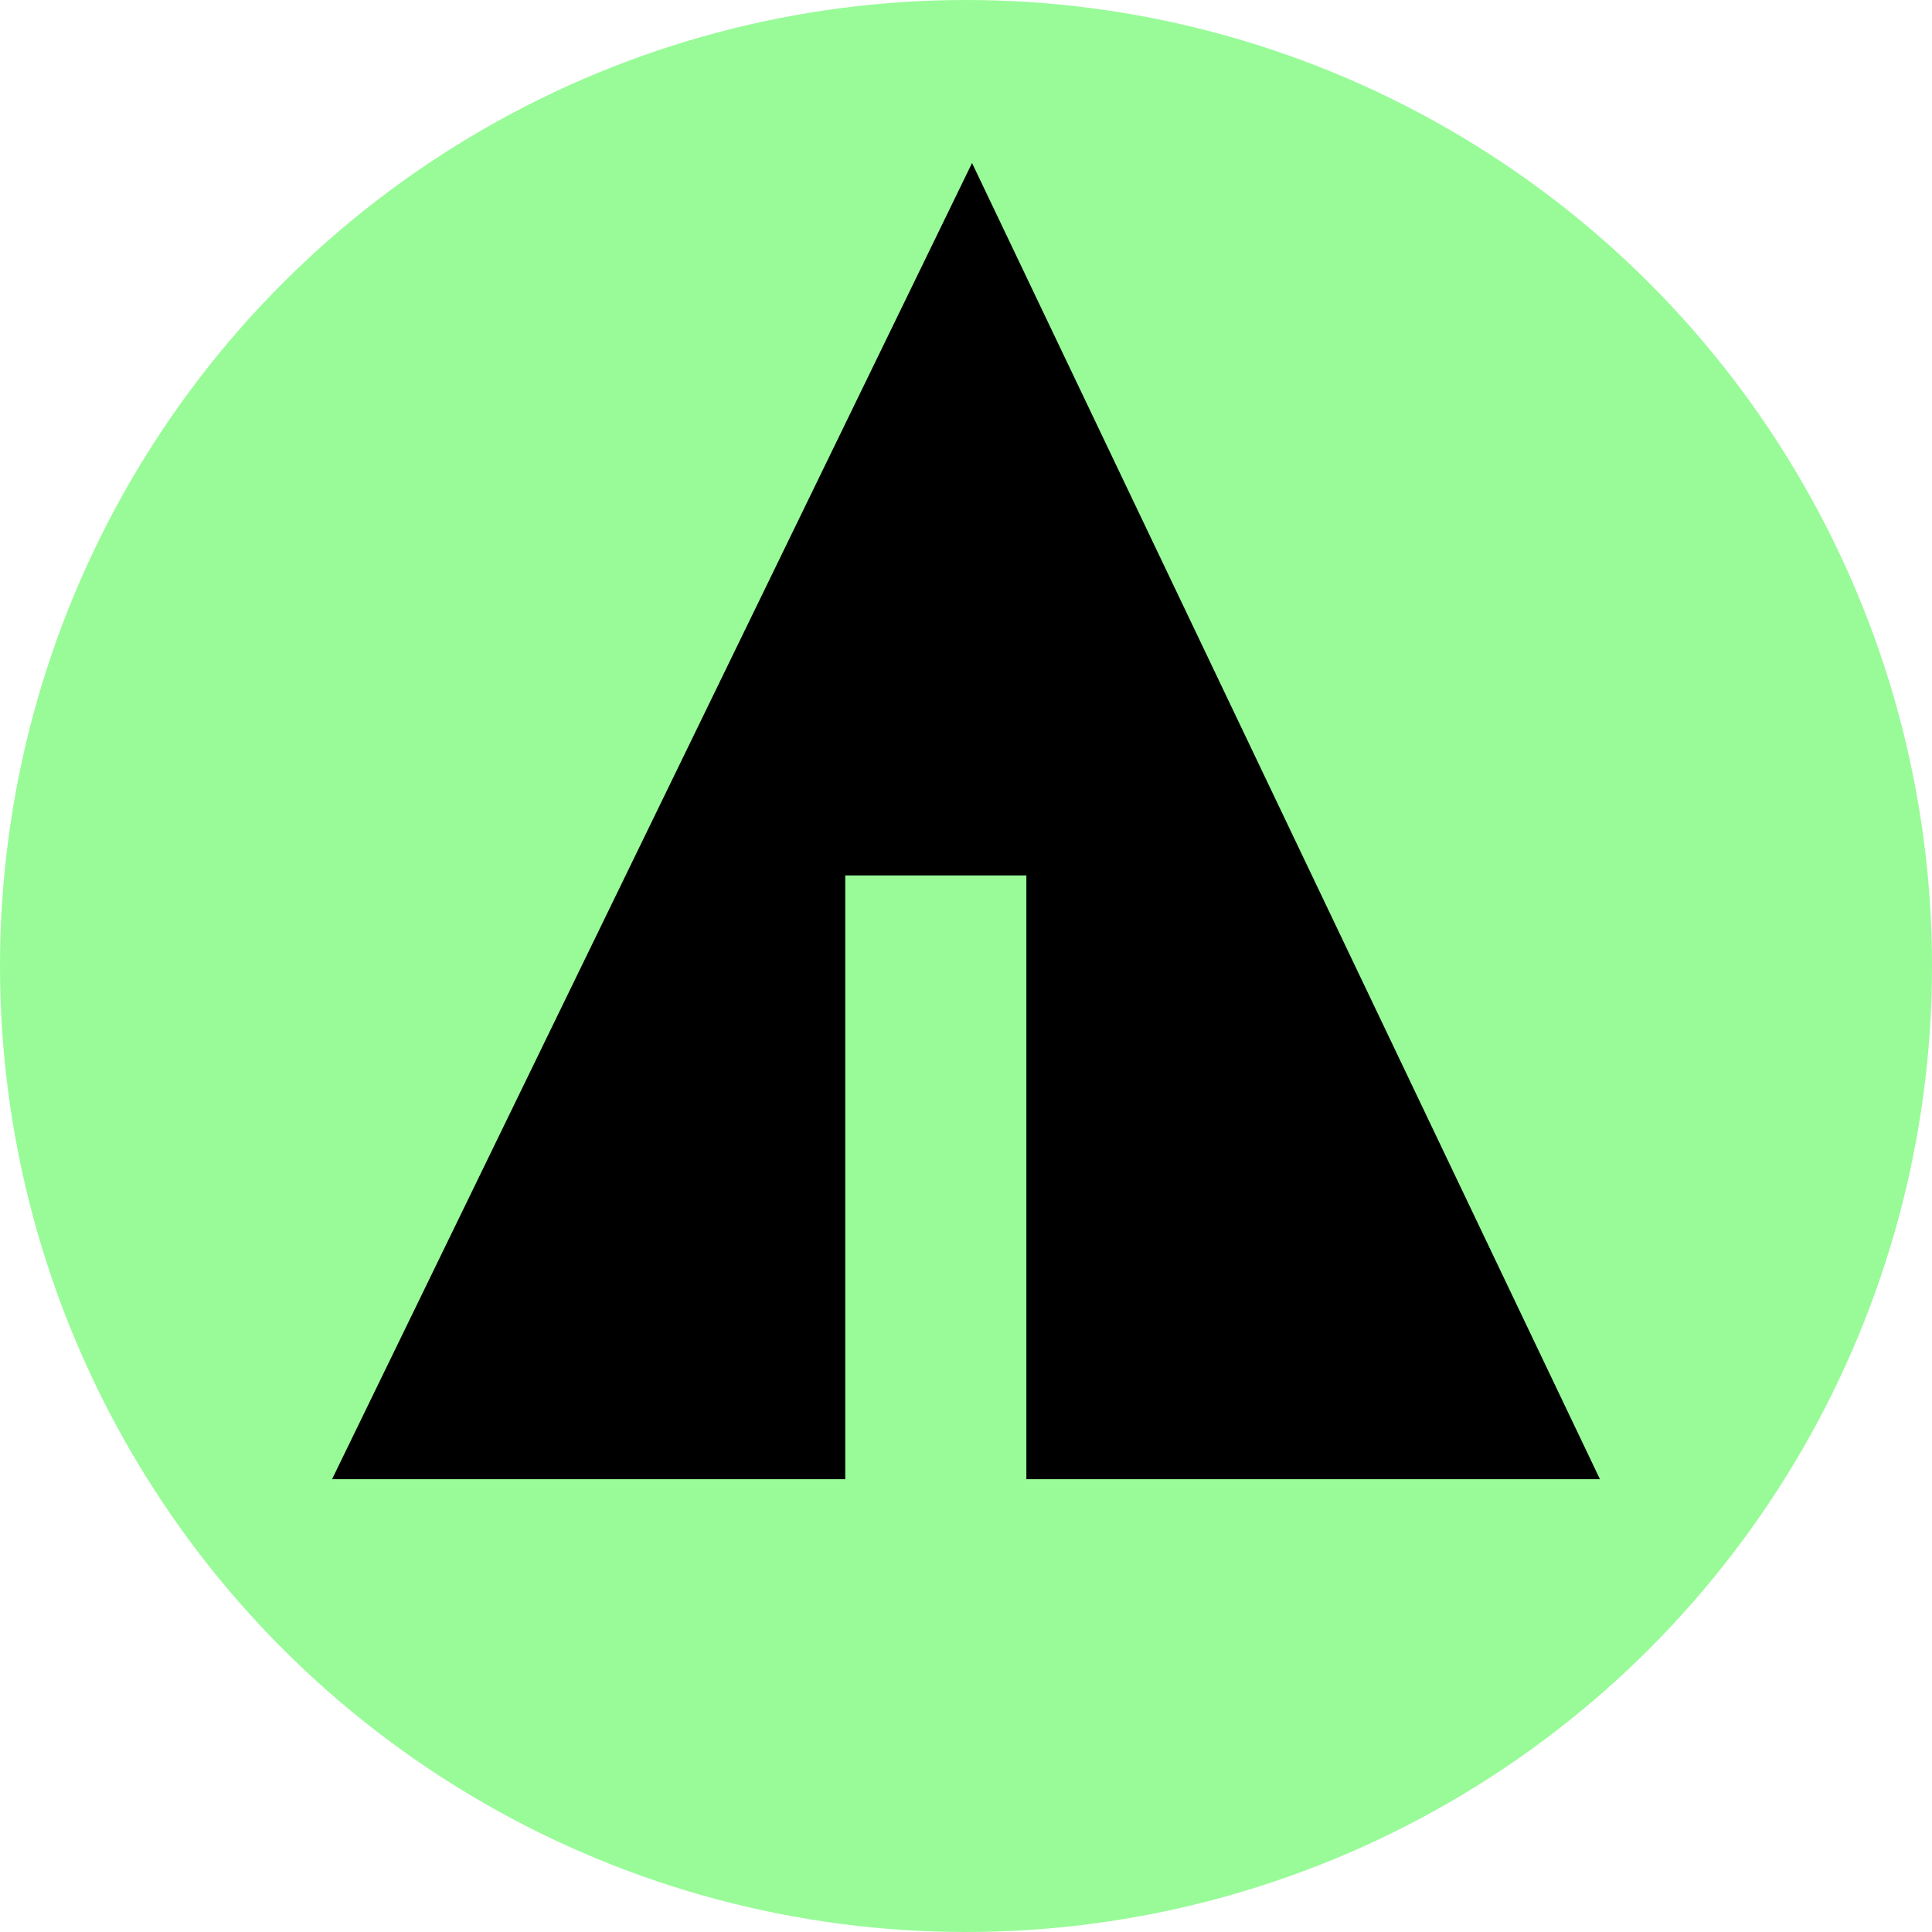 <svg xmlns="http://www.w3.org/2000/svg" width="32px" height="32px" viewBox="0 0 32 32" aria-labelledby="title">
    <title id="title">Forrst icon</title>
<circle fill="palegreen" cx="16" cy="16" r="16"/>
	<line stroke="palegreen" x1="11" y1="18.1" x2="15.1" y2="20.4"/>
    <line stroke="palegreen" x1="16.5" y1="18.2" x2="19.3" y2="15.7"/>
    <line stroke="palegreen" x1="16.5" y1="21" x2="21.2" y2="17.9"/>
	<polygon fill="black" points="5.5,24.5 14,24.5 14,14.5 17,14.5 17,24.5 26.5,24.5 16.1,2.7"/>
</svg>